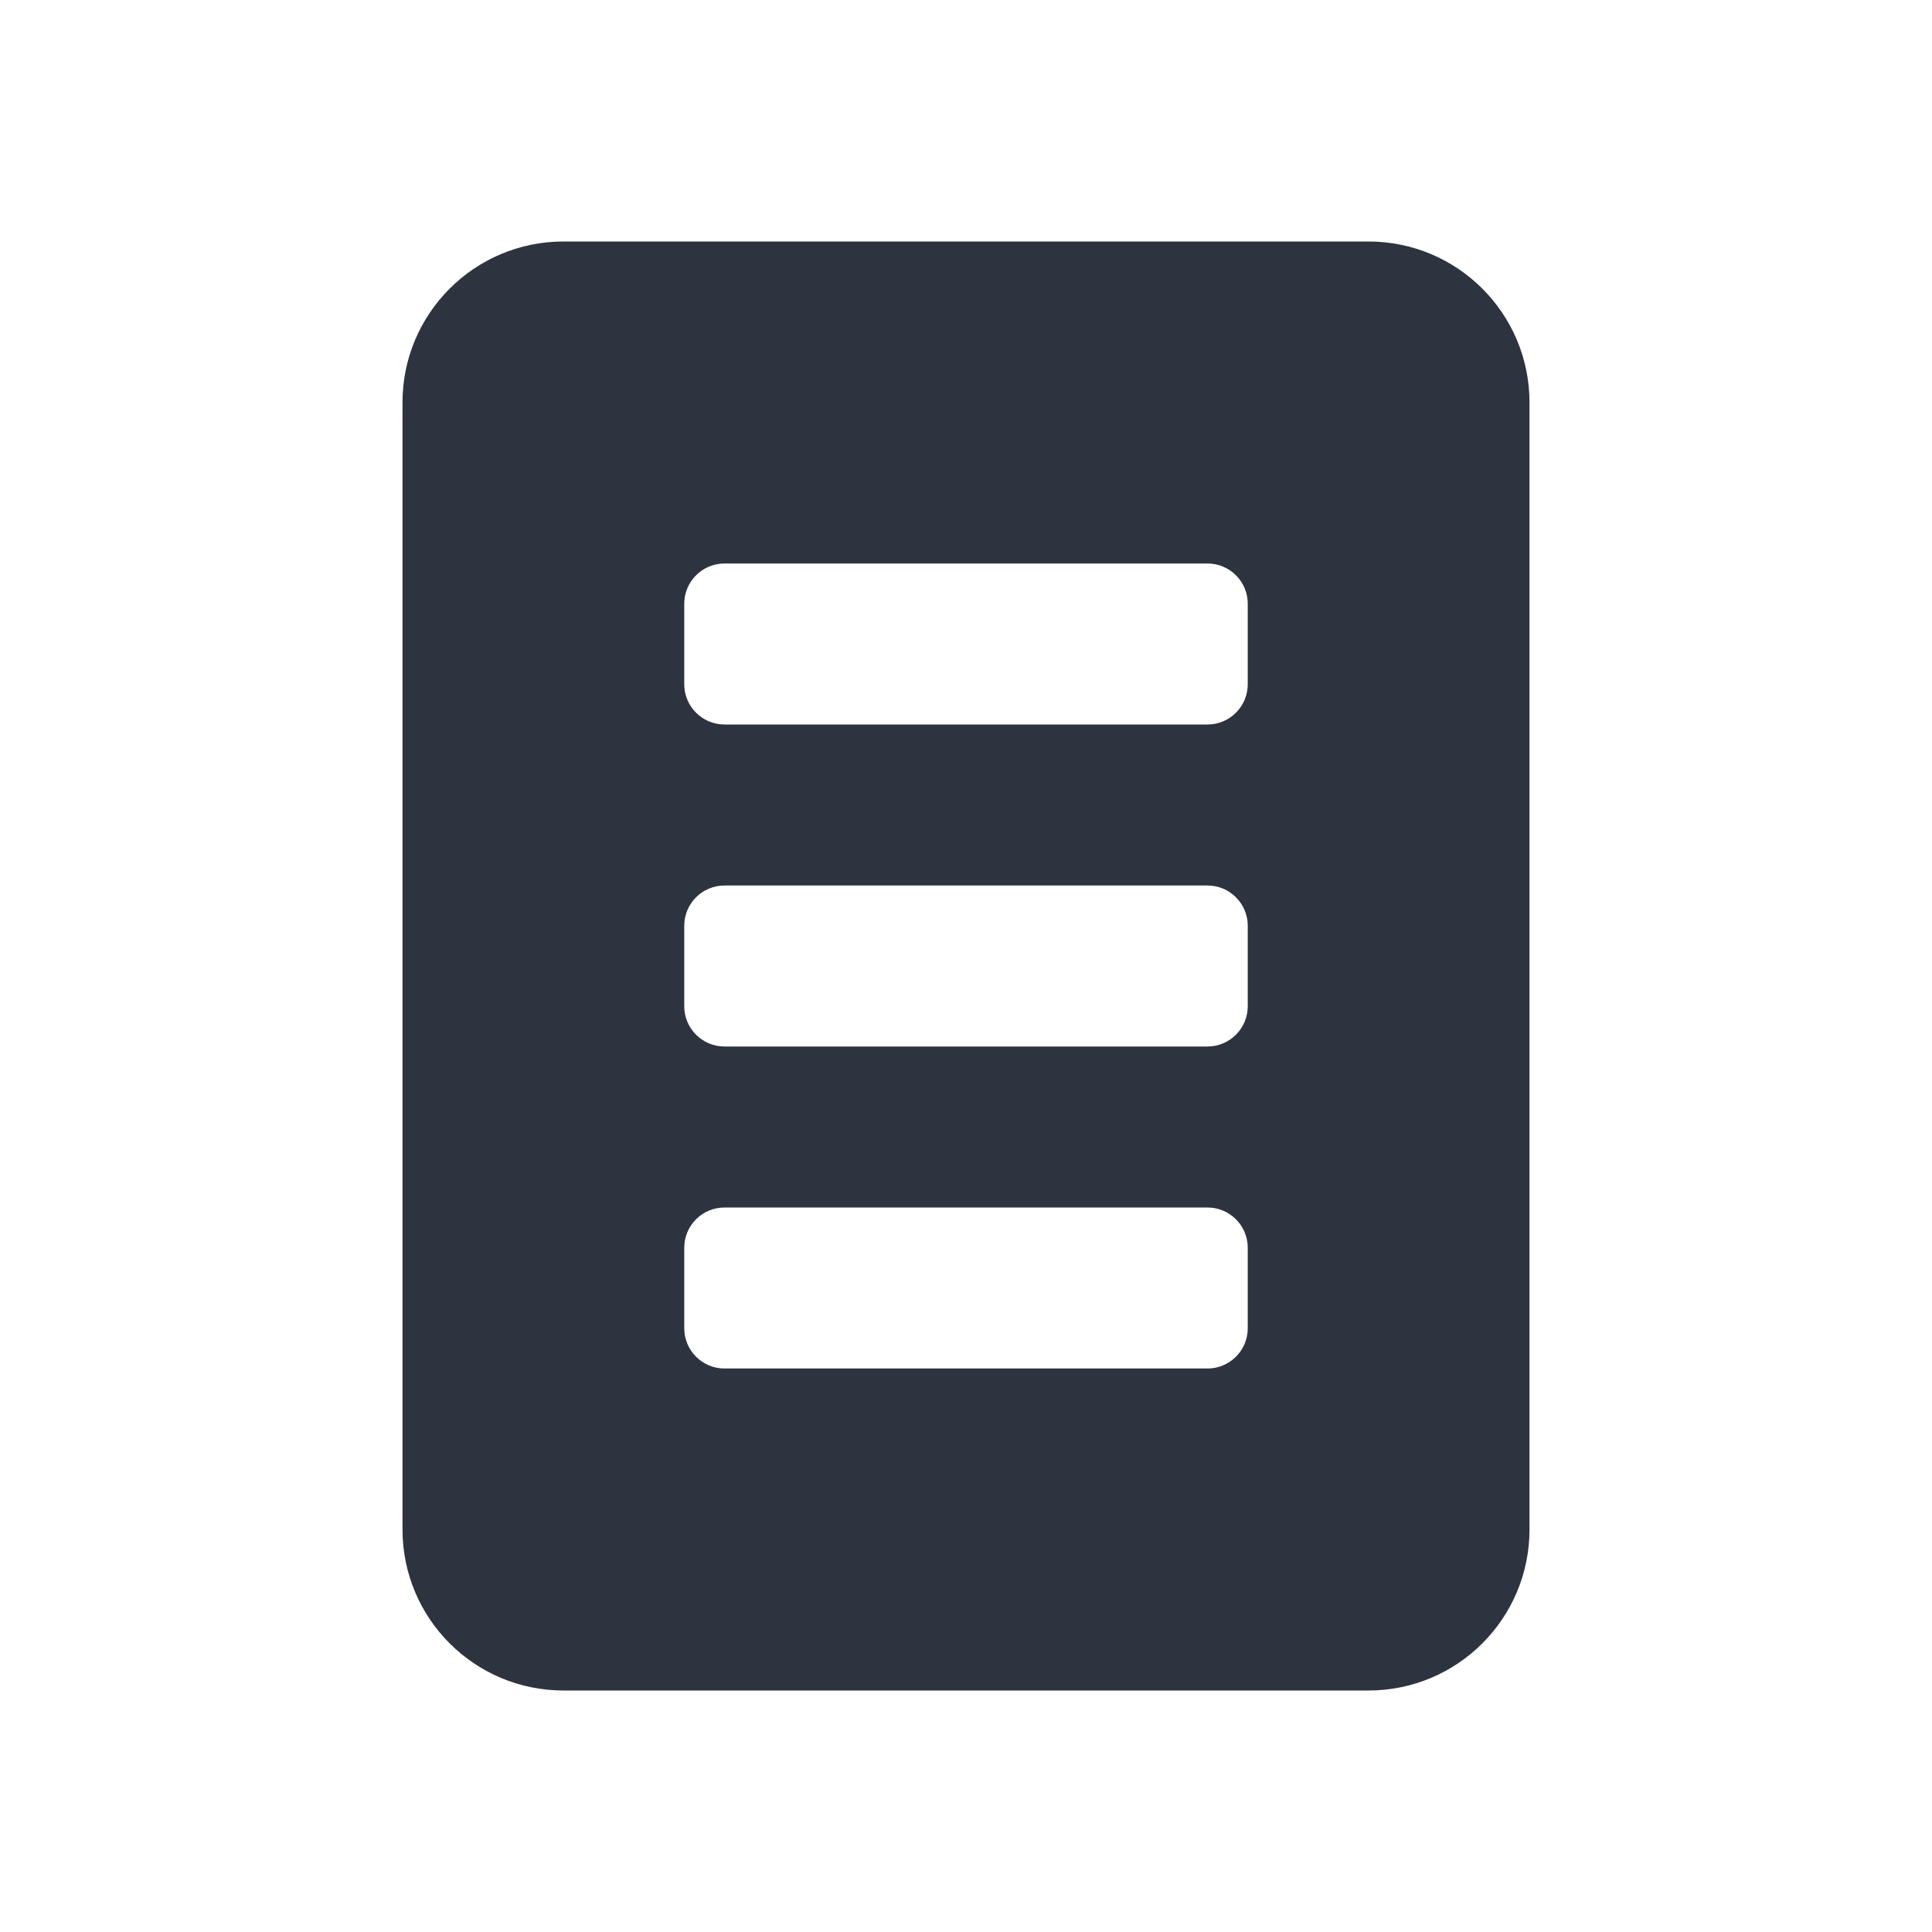 <?xml version="1.0" encoding="UTF-8"?>
<svg width="24px" height="24px" viewBox="0 0 24 24" version="1.1" xmlns="http://www.w3.org/2000/svg" xmlns:xlink="http://www.w3.org/1999/xlink">
    <!-- Generator: Sketch 51.1 (57501) - http://www.bohemiancoding.com/sketch -->
    <title>Icon/Fill/ic_check_dropped_fill</title>
    <desc>Created with Sketch.</desc>
    <defs></defs>
    <g id="Icon/Fill/ic_check_dropped_fill" stroke="none" stroke-width="1" fill="none" fill-rule="evenodd">
        <path d="M7,3 L17,3 C18.105,3 19,3.895 19,5 L19,19 C19,20.105 18.105,21 17,21 L7,21 C5.895,21 5,20.105 5,19 L5,5 C5,3.895 5.895,3 7,3 Z M9,7 C8.724,7 8.5,7.224 8.5,7.5 L8.5,8.5 C8.5,8.776 8.724,9 9,9 L15,9 C15.276,9 15.5,8.776 15.5,8.5 L15.5,7.5 C15.5,7.224 15.276,7 15,7 L9,7 Z M9,11 C8.724,11 8.5,11.224 8.5,11.5 L8.5,12.5 C8.5,12.776 8.724,13 9,13 L15,13 C15.276,13 15.5,12.776 15.5,12.5 L15.5,11.5 C15.5,11.224 15.276,11 15,11 L9,11 Z M9,15 C8.724,15 8.5,15.224 8.5,15.5 L8.5,16.5 C8.5,16.776 8.724,17 9,17 L15,17 C15.276,17 15.5,16.776 15.5,16.5 L15.5,15.5 C15.5,15.224 15.276,15 15,15 L9,15 Z" id="ic_check_dropped_fill" fill="#2D333F"></path>
    </g>
</svg>